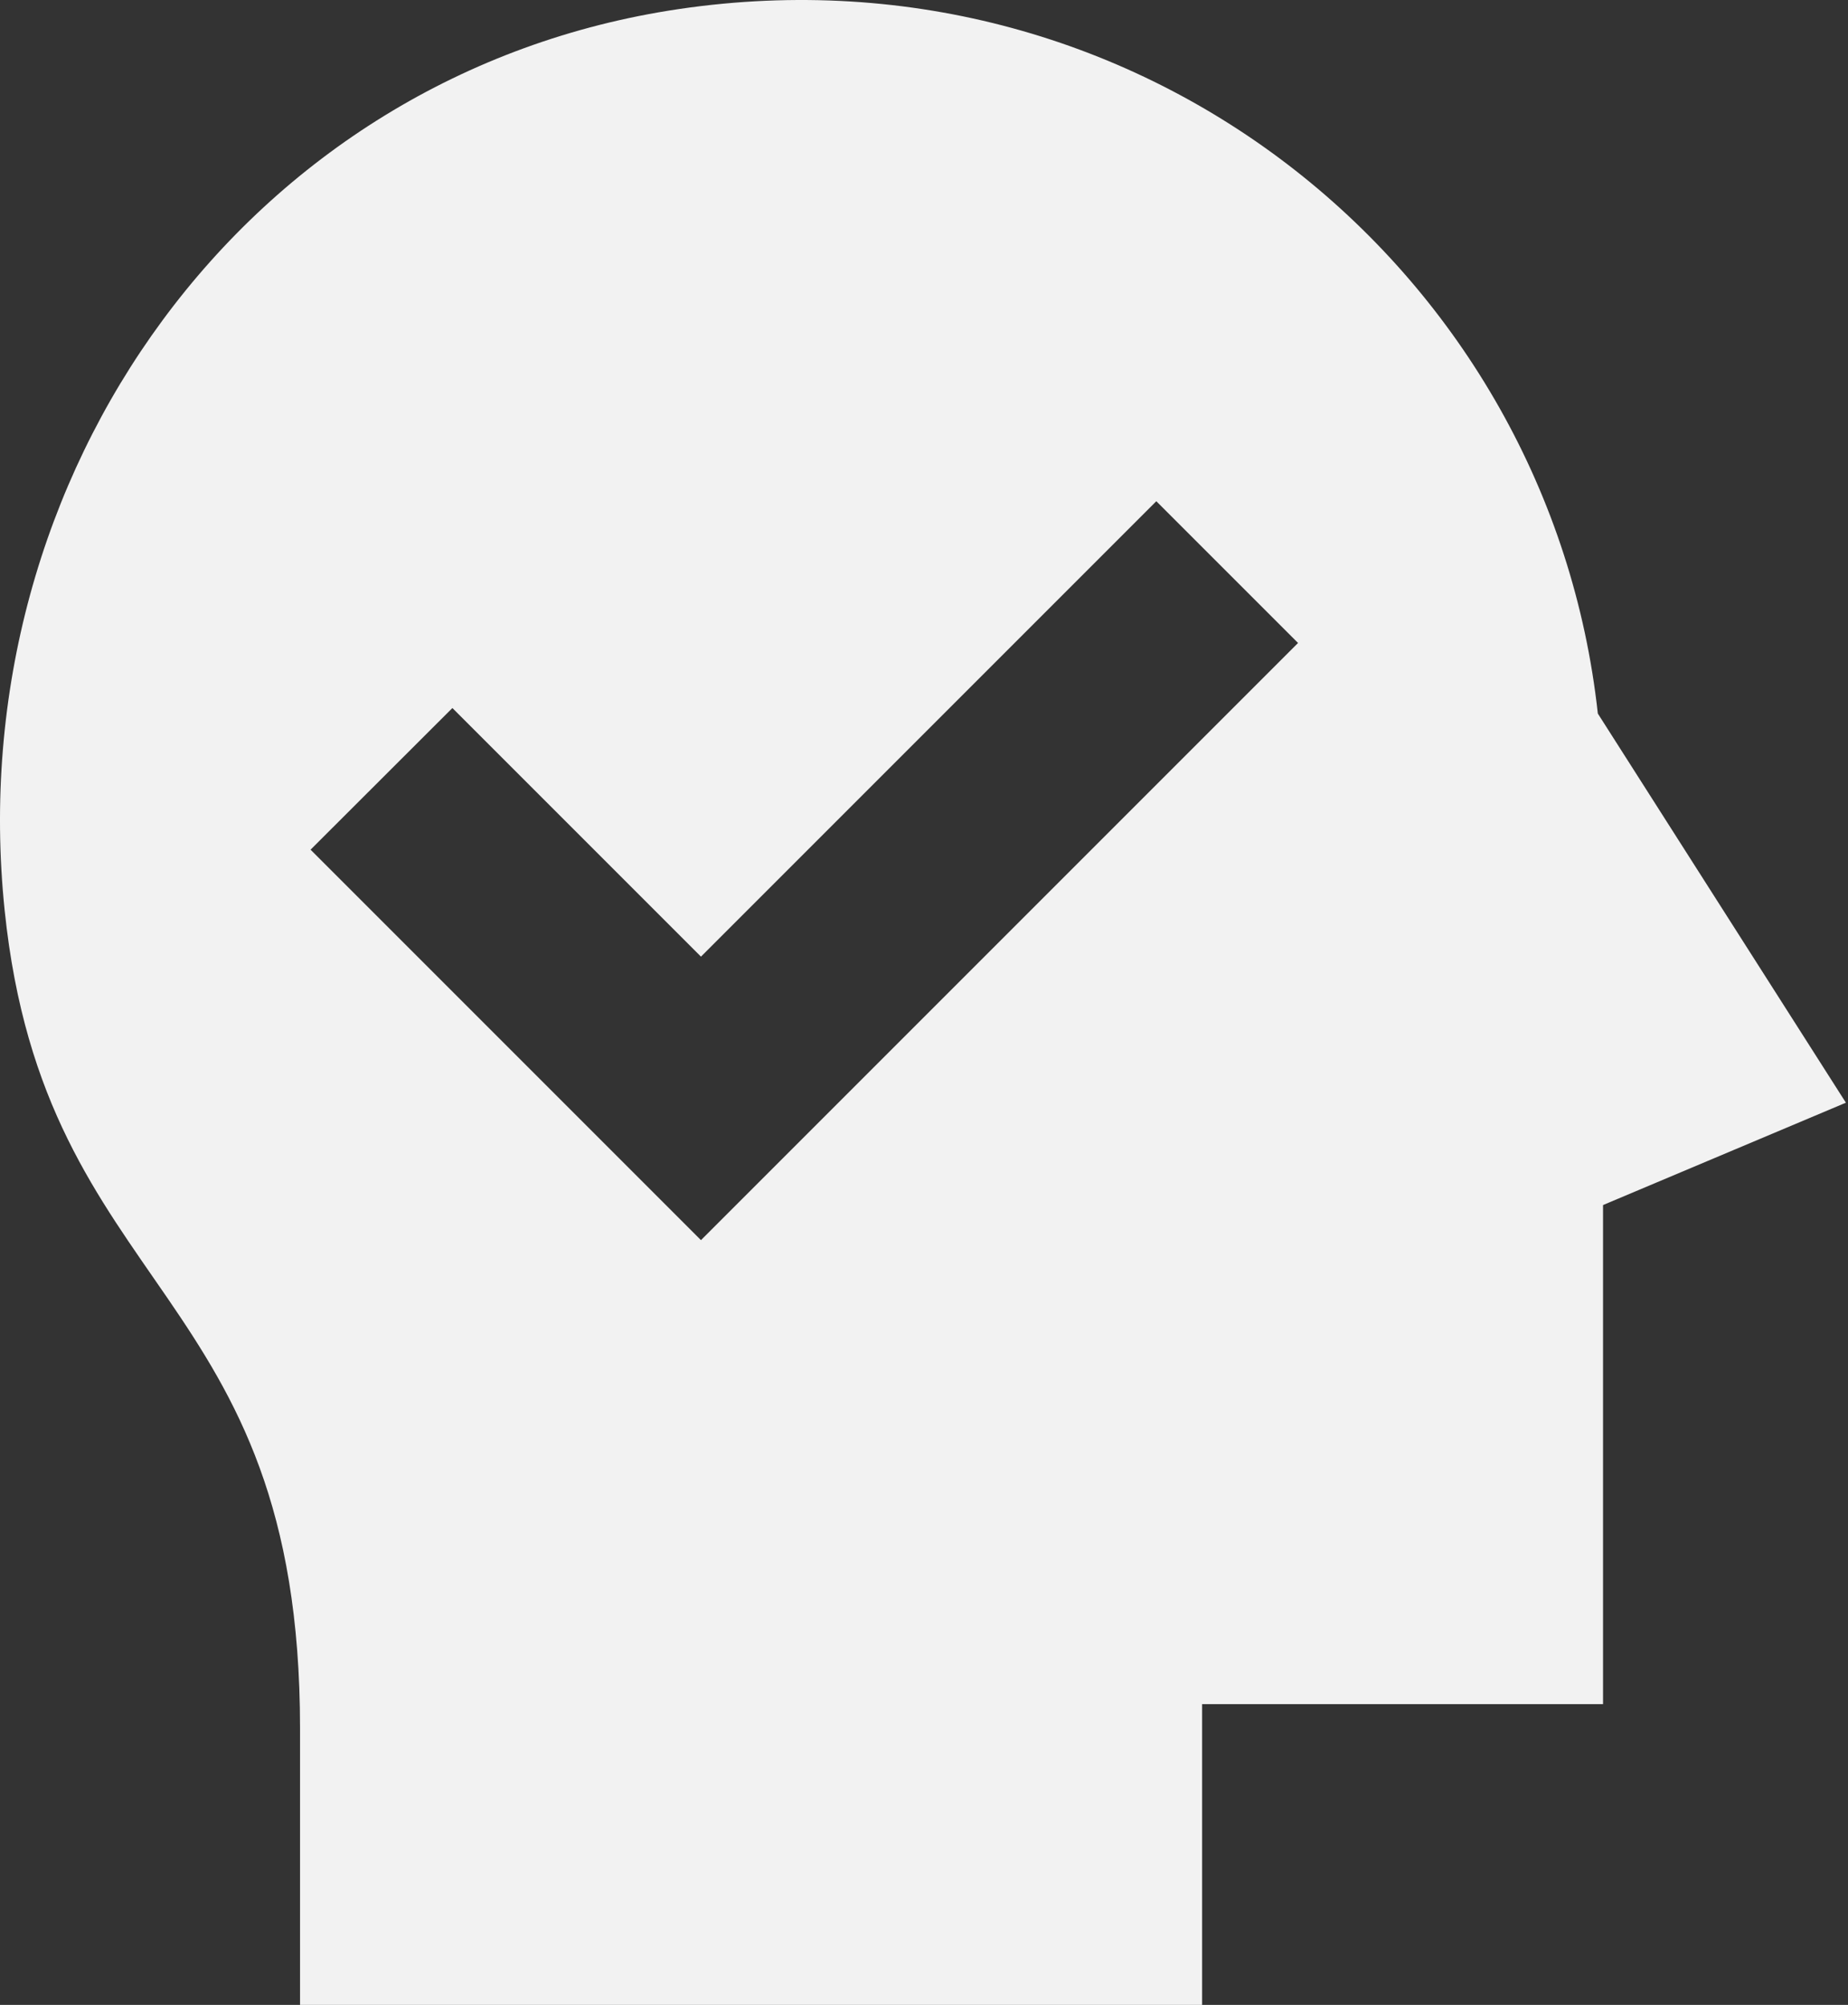 <?xml version="1.0" encoding="UTF-8"?>
<svg width="236px" height="256px" viewBox="0 0 236 256" version="1.1" xmlns="http://www.w3.org/2000/svg" xmlns:xlink="http://www.w3.org/1999/xlink">
    <rect x="0" y="0" width="236" height="256" fill="#333333" stroke="none"/>
    <title>good</title>
    <g id="Page-1" stroke="none" stroke-width="1" fill="none" fill-rule="evenodd">
        <g id="1440p" transform="translate(-113, -409)" fill="#F2F2F2" fill-rule="nonzero">
            <path d="M317.051,500.11 C310.907,443.893 259.272,401.371 199.727,410.152 C144.405,418.318 107.835,469.621 113.595,525.25 C118.715,574.722 151.317,572.93 151.317,629.672 L151.317,665 L266.517,665 L266.517,626.6 L317.717,626.6 L317.717,562.869 L348.731,549.8 L317.051,500.11 Z M202.517,567.349 L152.661,517.493 L170.773,499.406 L202.517,531.15 L260.667,473 L278.767,491.099 L202.517,567.349 Z" id="good"></path>
        </g>
    </g>
</svg>